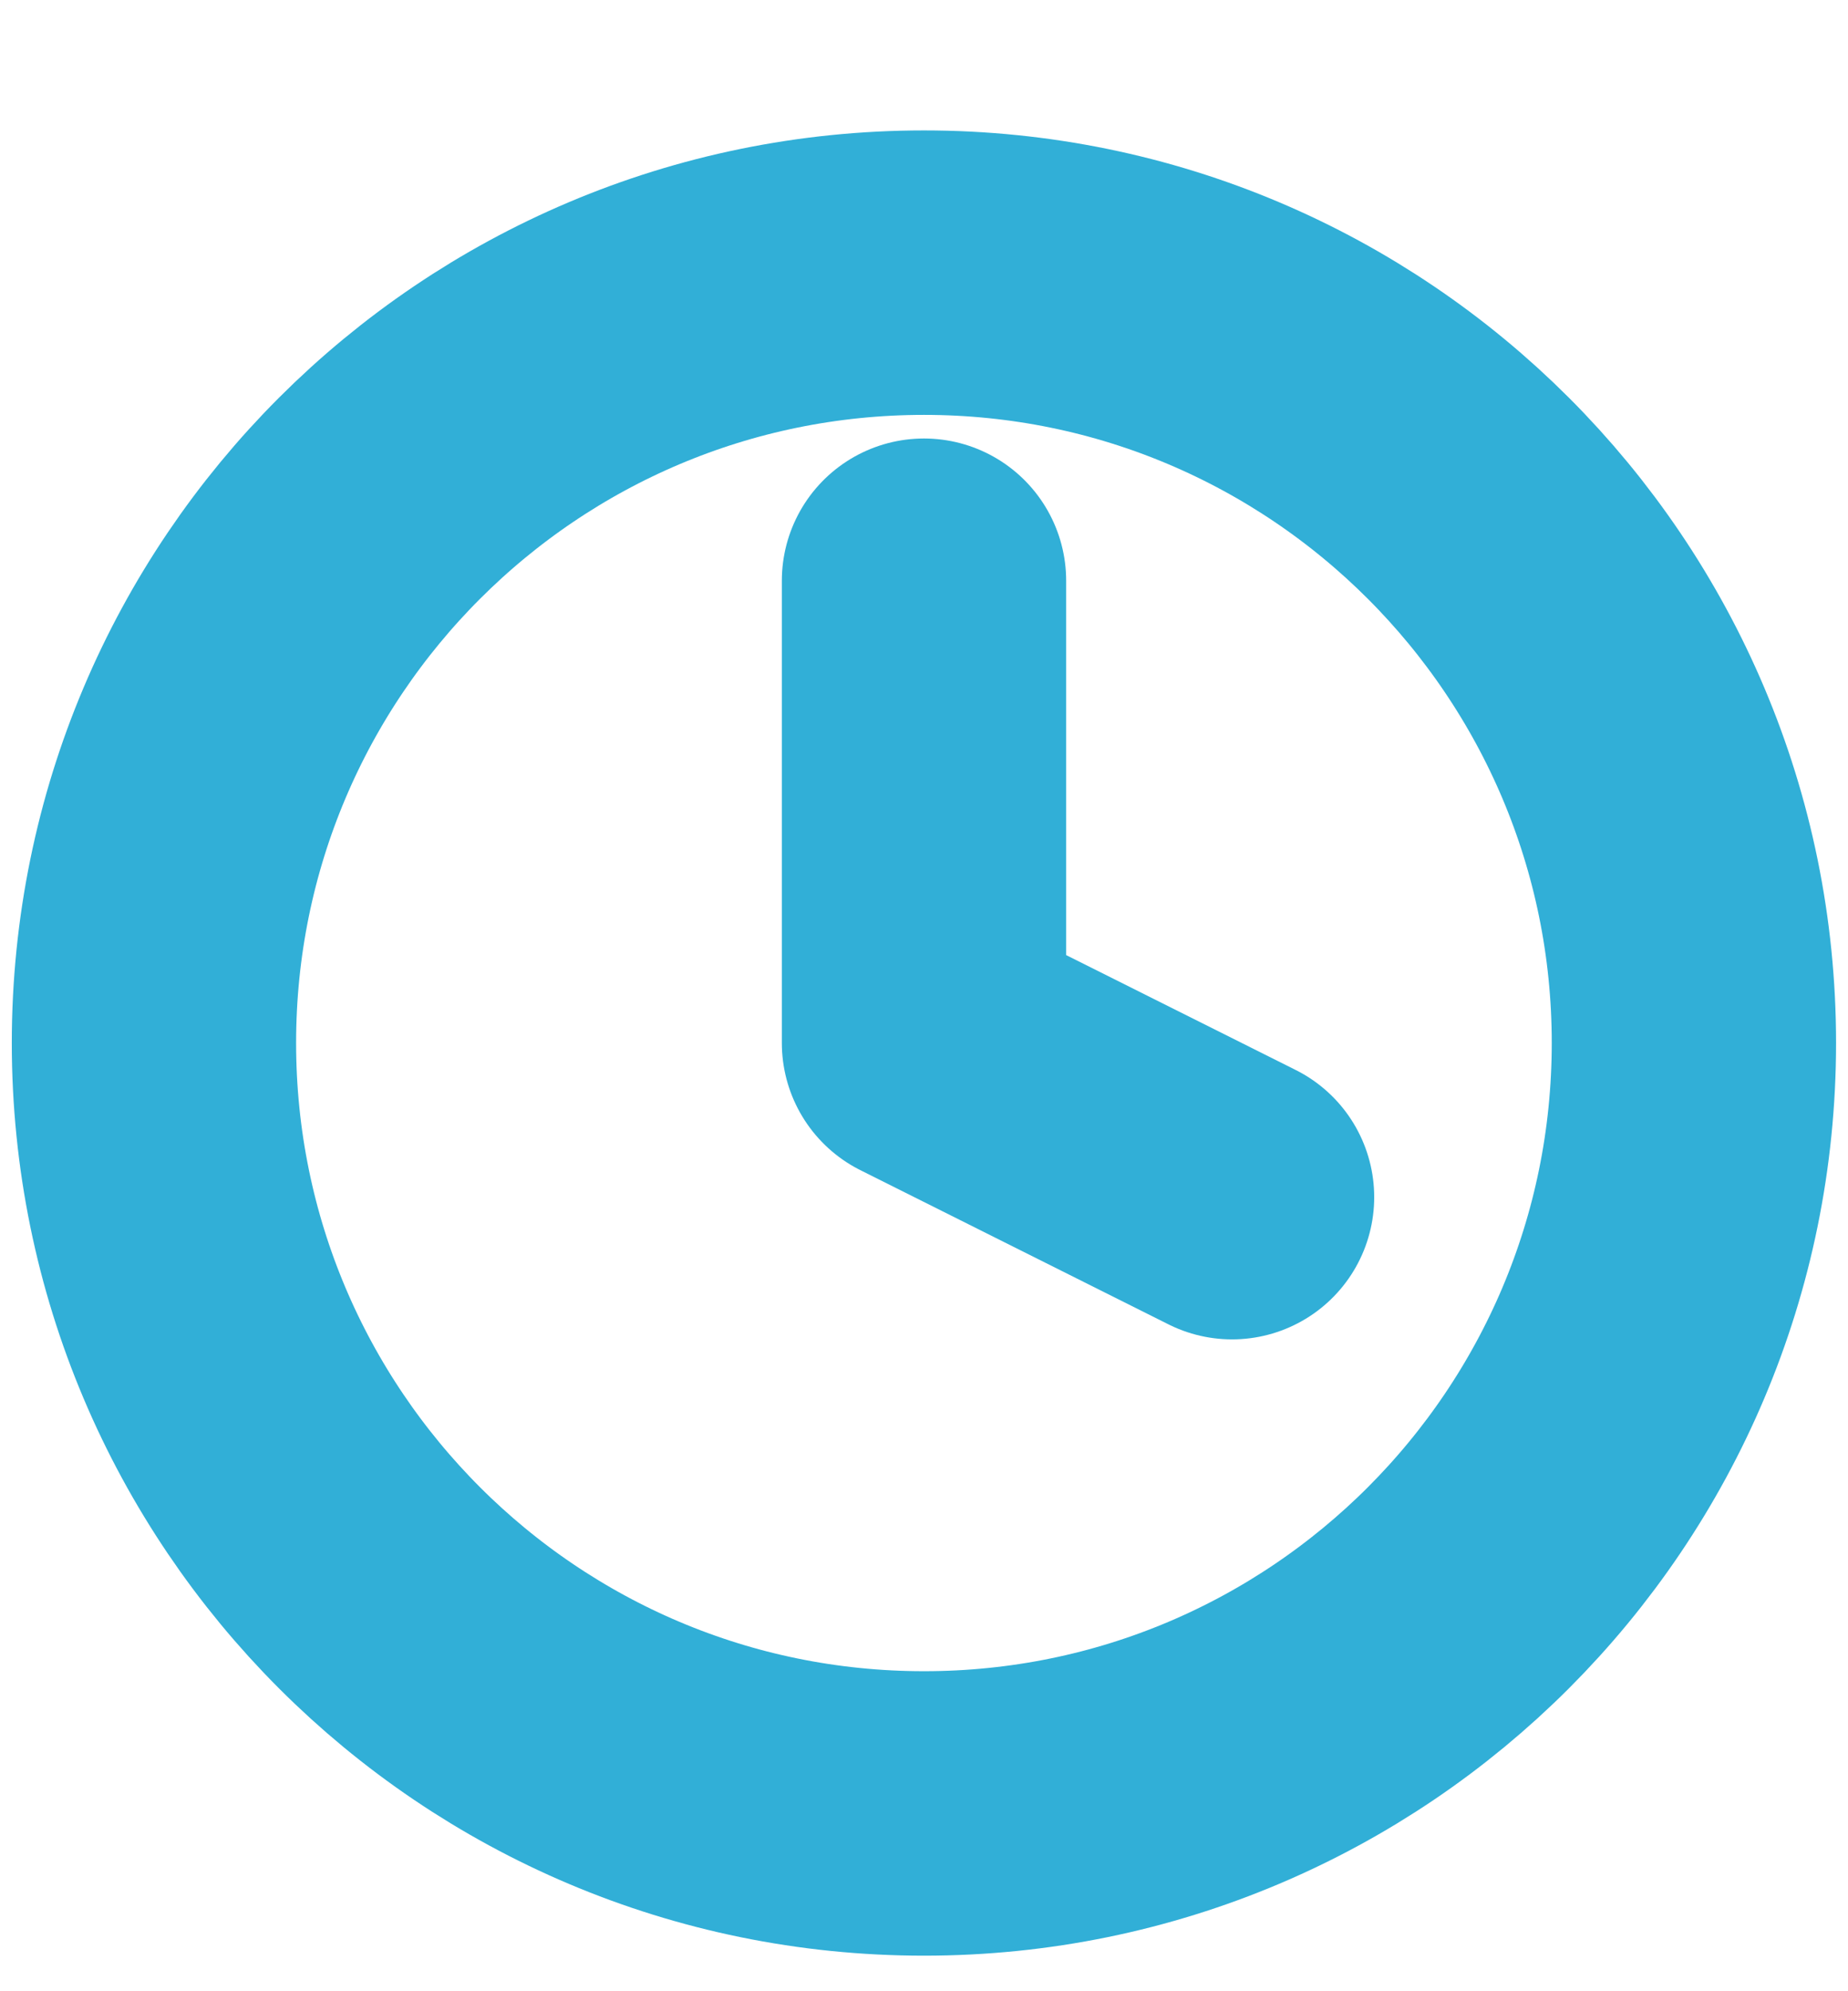 <svg width="13" height="14" viewBox="0 0 13 14" fill="none" xmlns="http://www.w3.org/2000/svg">
<g clip-path="url(#clip0_509_749)">
<path d="M6.5 12.75C9.491 12.75 11.916 10.325 11.916 7.333C11.916 4.342 9.491 1.917 6.5 1.917C3.508 1.917 1.083 4.342 1.083 7.333C1.083 10.325 3.508 12.75 6.5 12.75Z" stroke="#31AFD7" stroke-width="2" stroke-linecap="round" stroke-linejoin="round"/>
<path d="M6.5 4.083V7.333L8.667 8.417" stroke="#31AFD7" stroke-width="2" stroke-linecap="round" stroke-linejoin="round"/>
</g>
<defs>
<clipPath id="clip0_509_749">
<rect width="13" height="13" fill="white" transform="translate(0 0.833)"/>
</clipPath>
</defs>
</svg>
